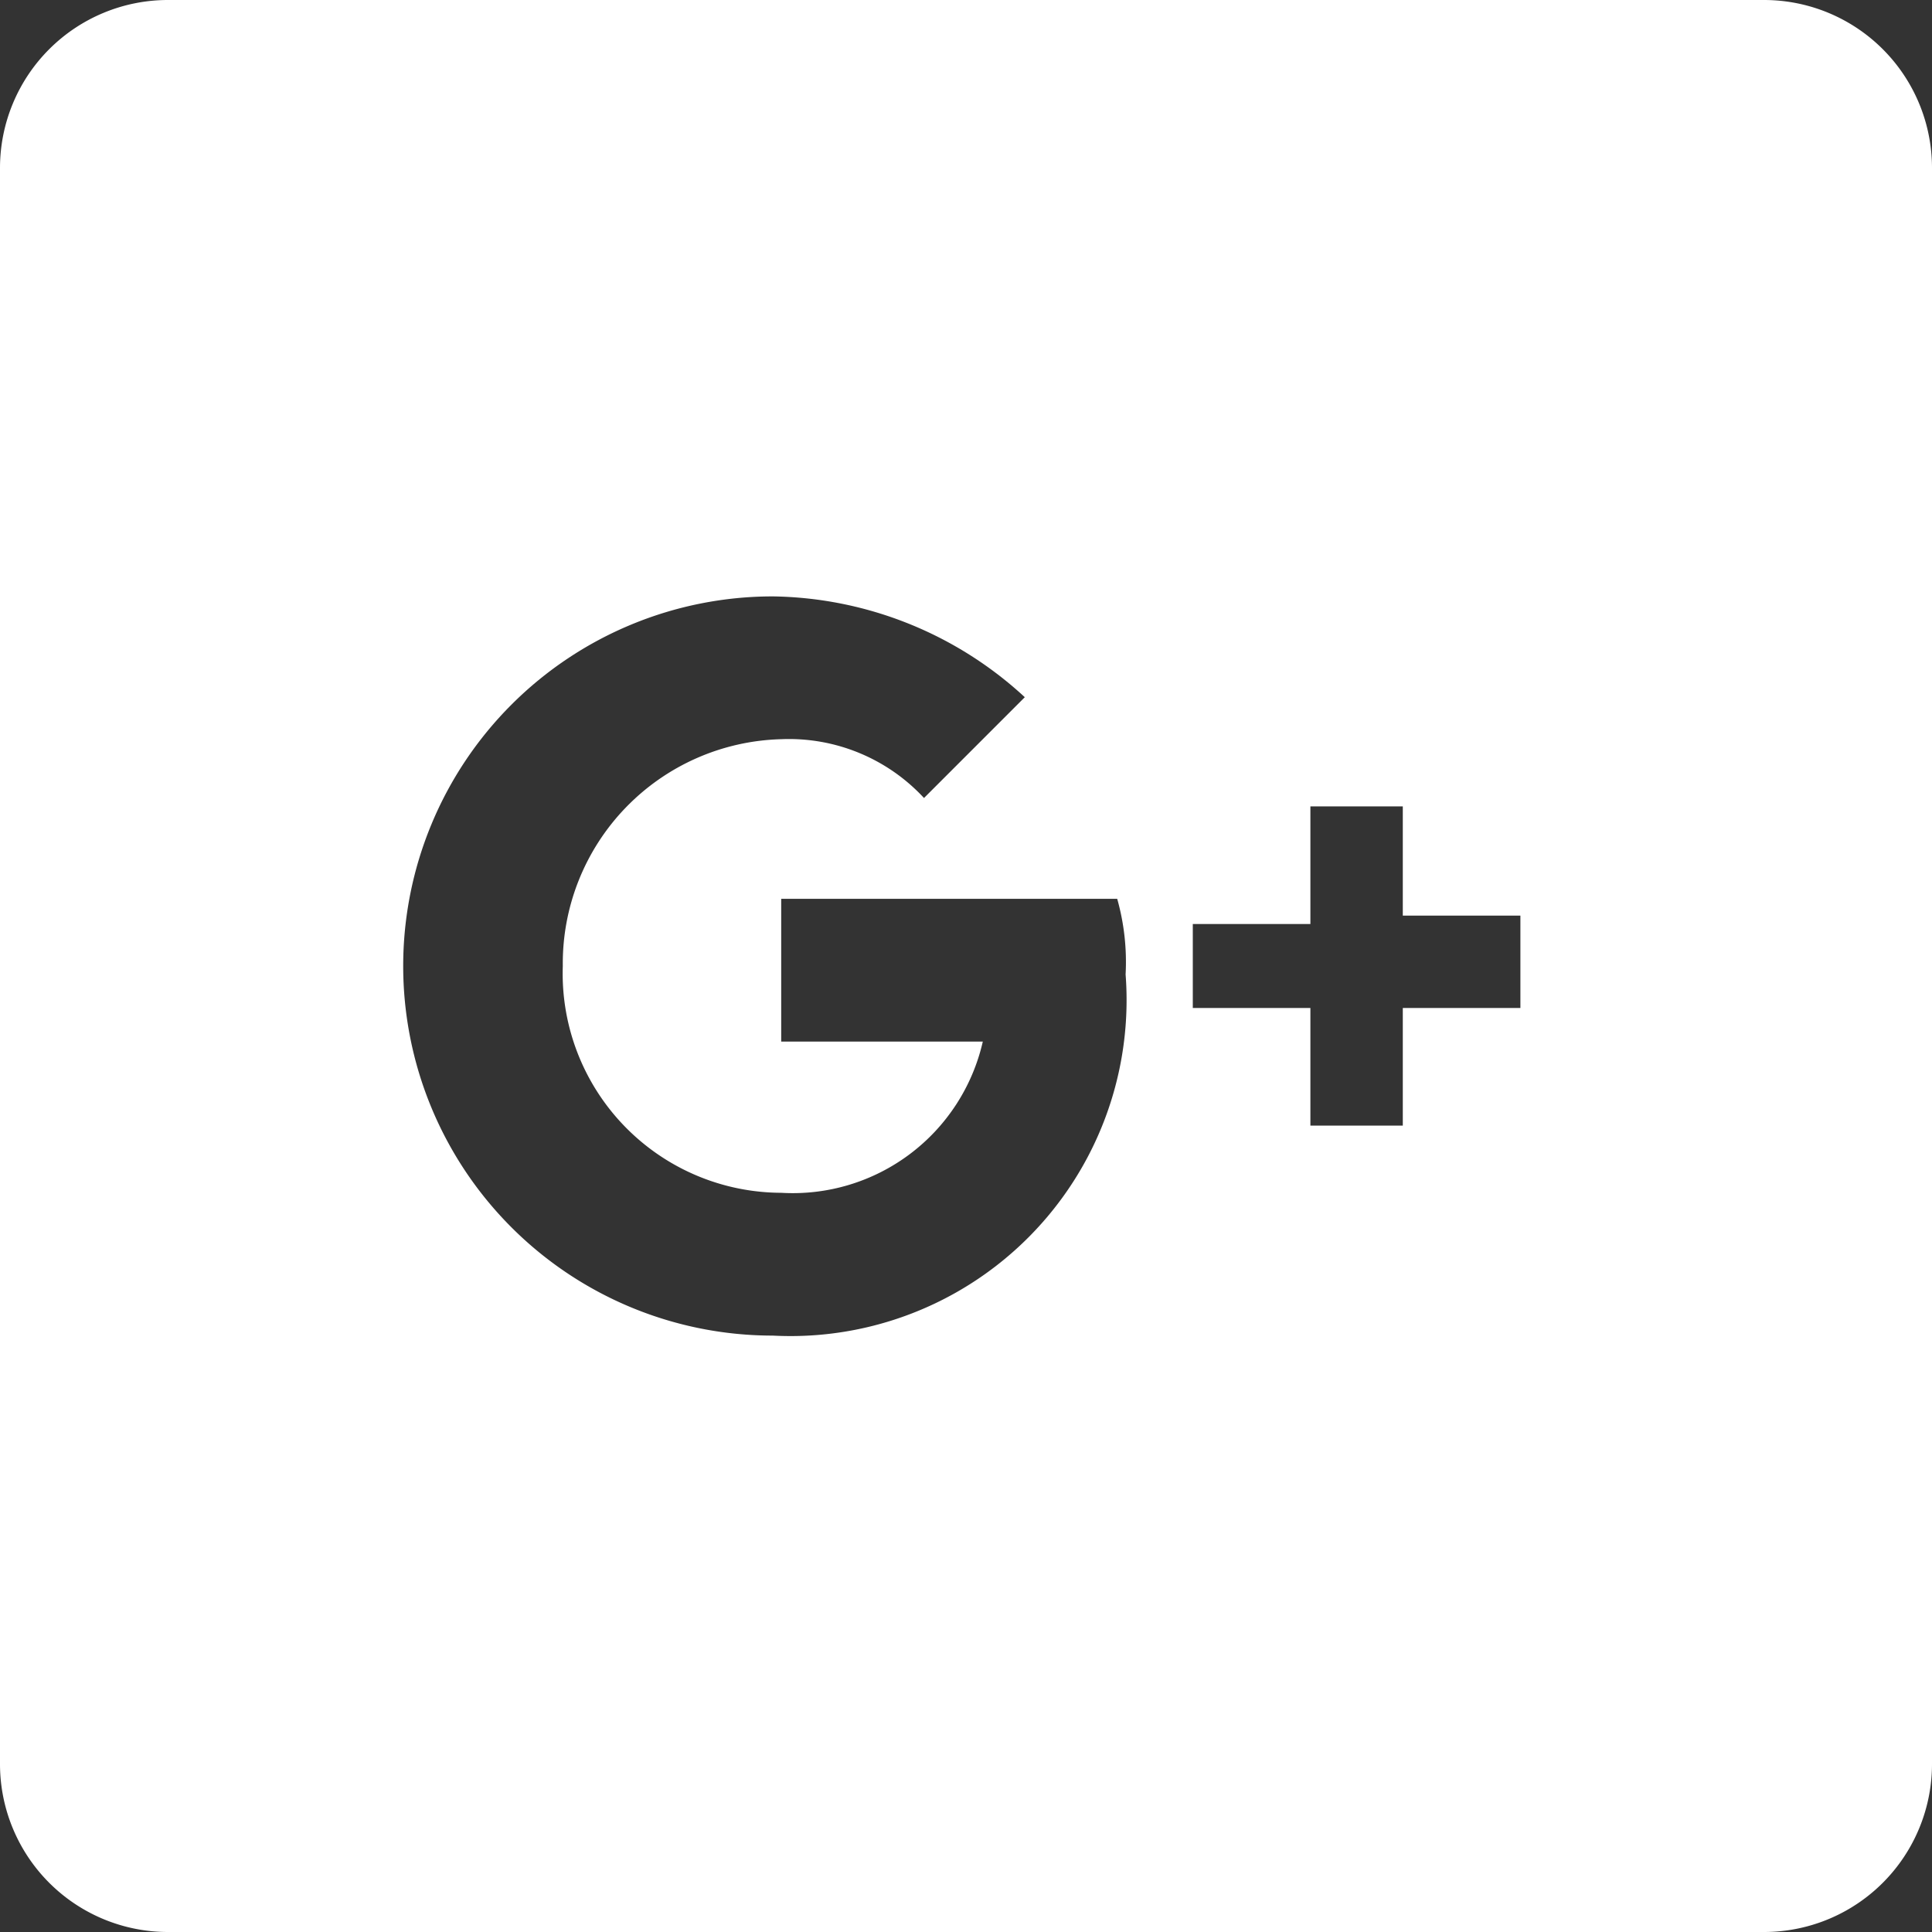 <svg xmlns="http://www.w3.org/2000/svg" width="23" height="23" viewBox="0 0 23 23"><rect x="0" y="0" width="23" height="23" fill="#333333" stroke="none"/><defs><style>.a{fill:#fff;}</style></defs><path class="a" d="M21 0h-19a2 2 0 0 0-2 2v19a2 2 0 0 0 2 2h19a2 2 0 0 0 2-2v-19a2 2 0 0 0-2-2zm-11.8 15.9a4.4 4.4 0 1 1 0-8.8 4.51 4.51 0 0 1 3 1.2l-1.2 1.2a2.19 2.19 0 0 0-1.7-.7 2.67 2.67 0 0 0-2.6 2.7 2.61 2.61 0 0 0 2.6 2.7 2.32 2.32 0 0 0 2.4-1.8h-2.4v-1.7h4a2.77 2.77 0 0 1 .1.9 4 4 0 0 1-4.2 4.3zm8.9-3.9h-1.4v1.4h-1.1v-1.4h-1.4v-1h1.4v-1.4h1.1v1.3h1.4z"/></svg>